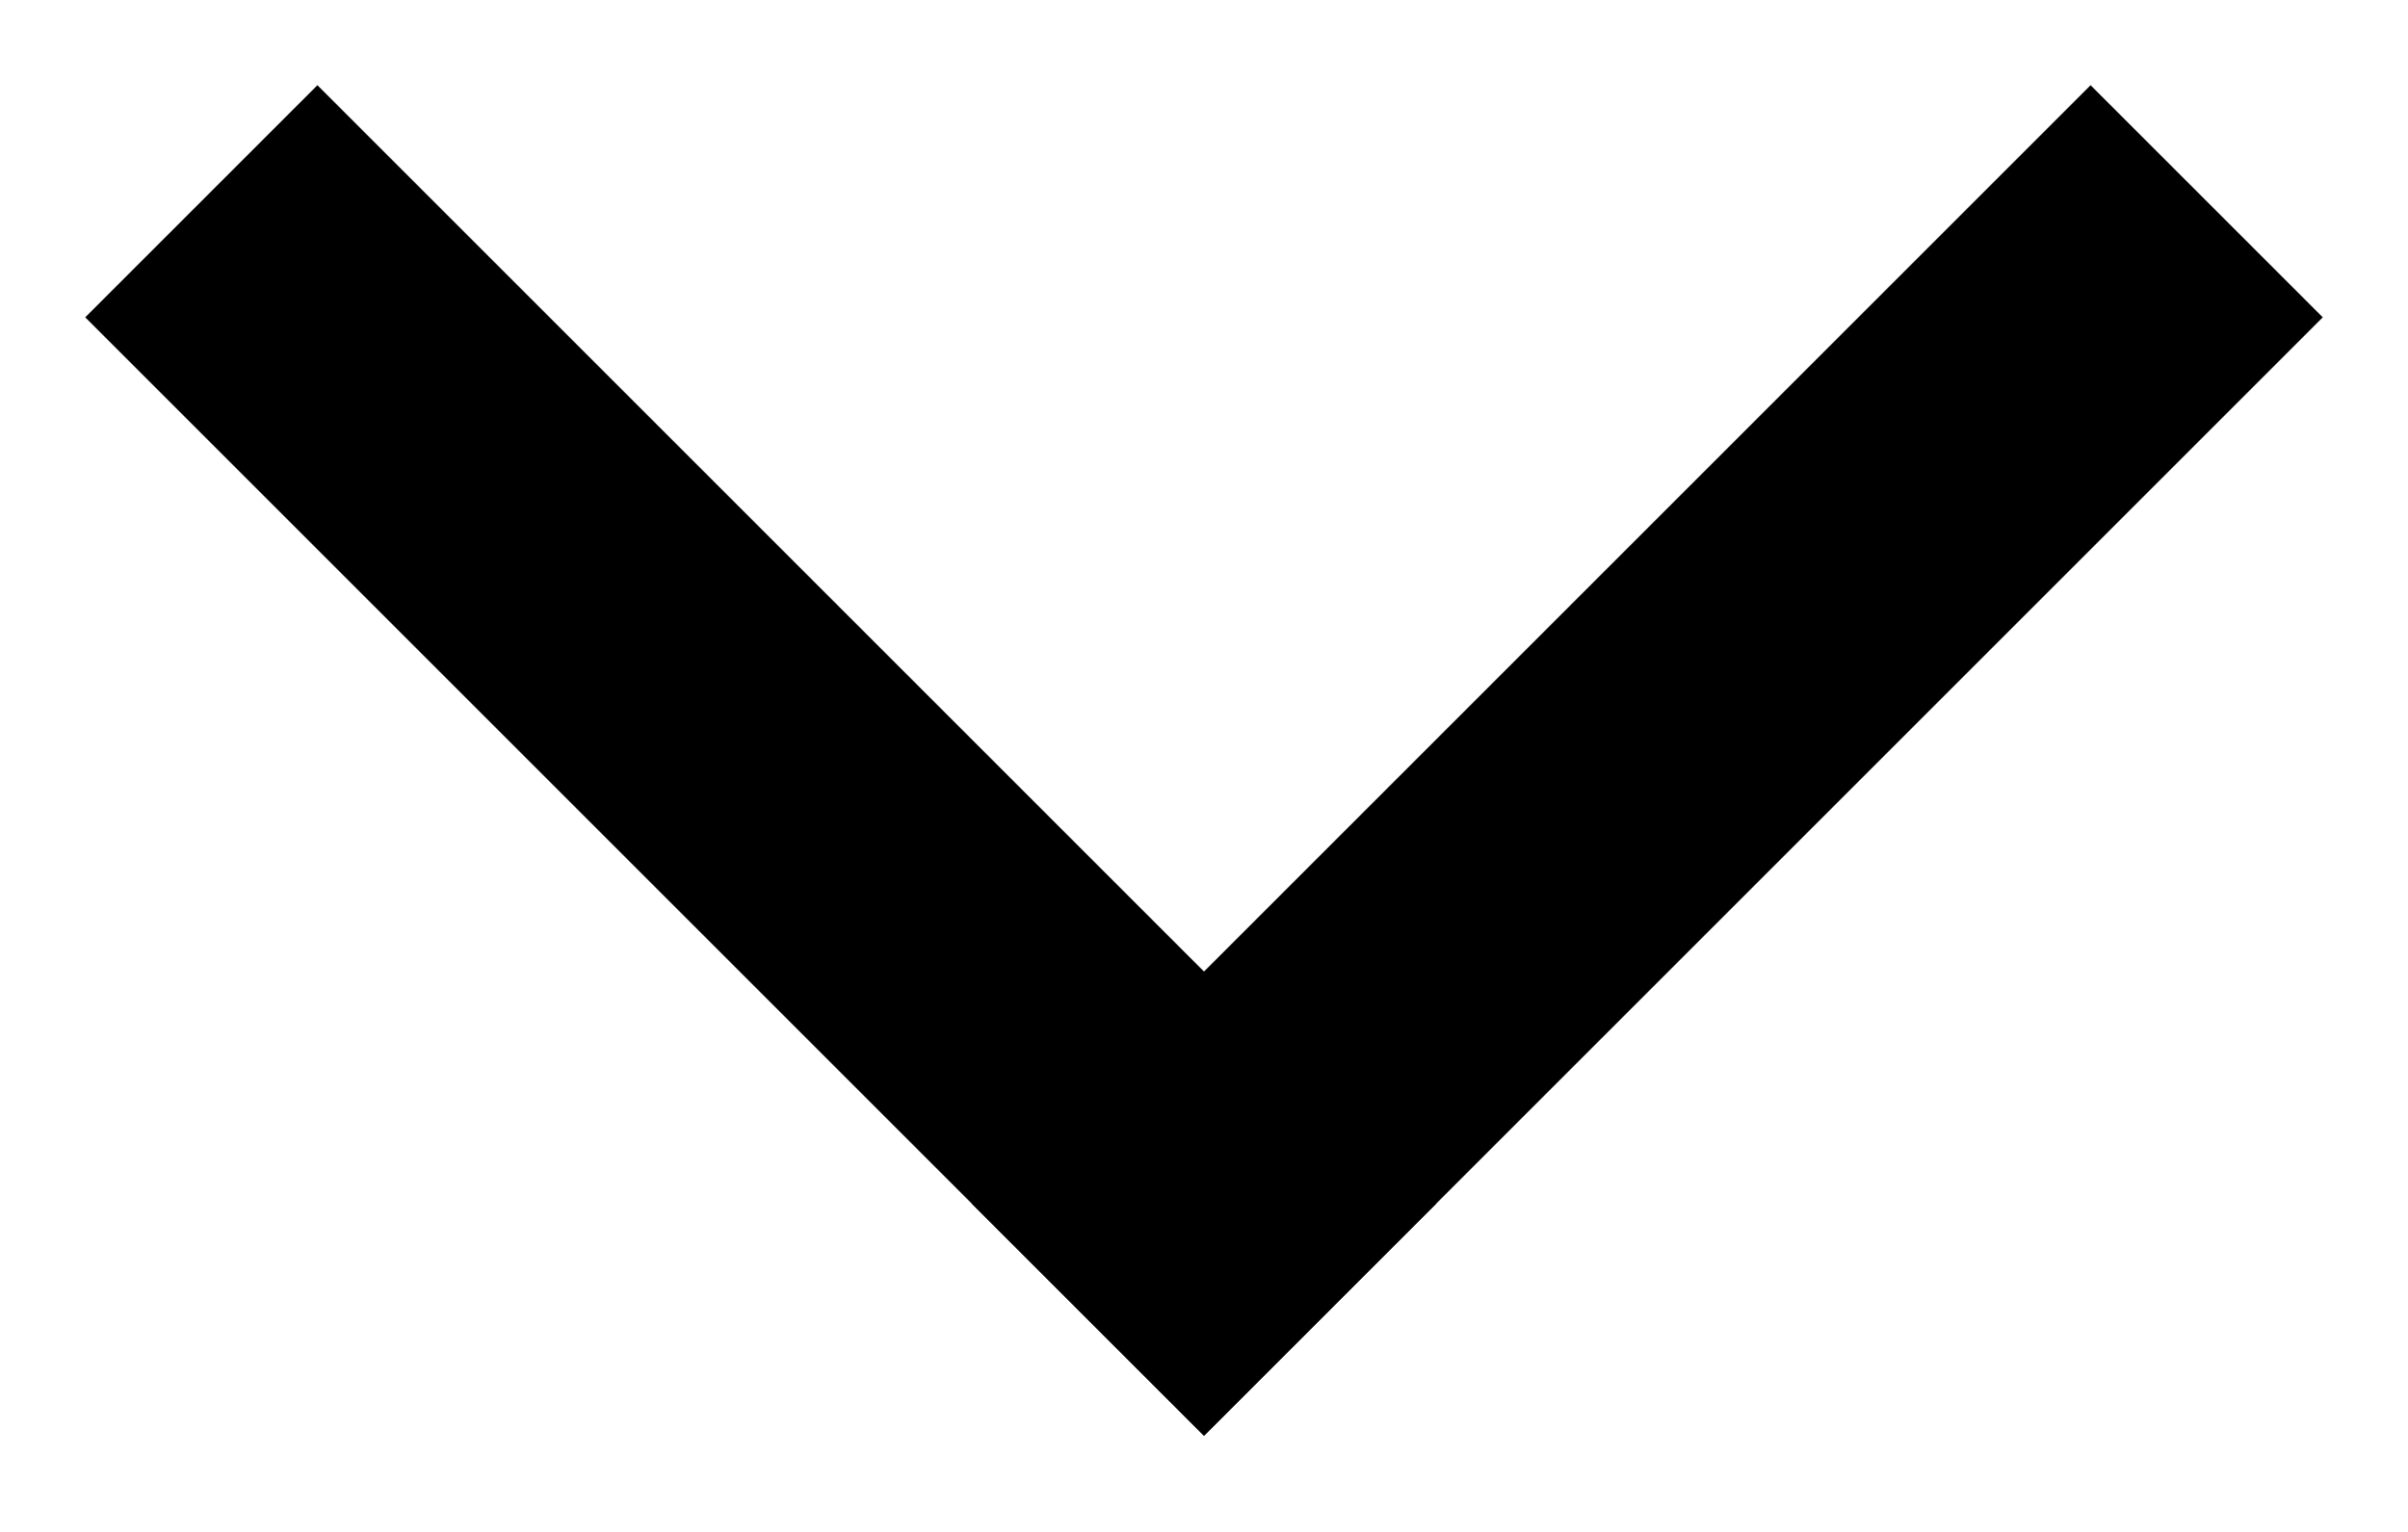 <?xml version="1.0" encoding="UTF-8"?>
<svg width="22px" height="14px" viewBox="0 0 22 14" version="1.1" xmlns="http://www.w3.org/2000/svg" xmlns:xlink="http://www.w3.org/1999/xlink">
    <!-- Generator: Sketch 52.5 (67469) - http://www.bohemiancoding.com/sketch -->
    <title>dropdown</title>
    <desc>Created with Sketch.</desc>
    <g id="Symbols" stroke="none" stroke-width="1" fill="none" fill-rule="evenodd" stroke-linecap="square">
        <g id="Mobile/Dropdown-Close" transform="translate(-234, -25)" stroke="#000000" stroke-width="3">
            <g id="Mobile/Dropdown-Arrow" transform="translate(236, 27)">
                <path d="M0.9,0.9 L9,9" id="Line-3"></path>
                <path d="M9.9,0.9 L18,9" id="Line-3-Copy" transform="translate(13.5, 4.5) scale(-1, 1) translate(-13.5, -4.5) "></path>
            </g>
        </g>
    </g>
</svg>